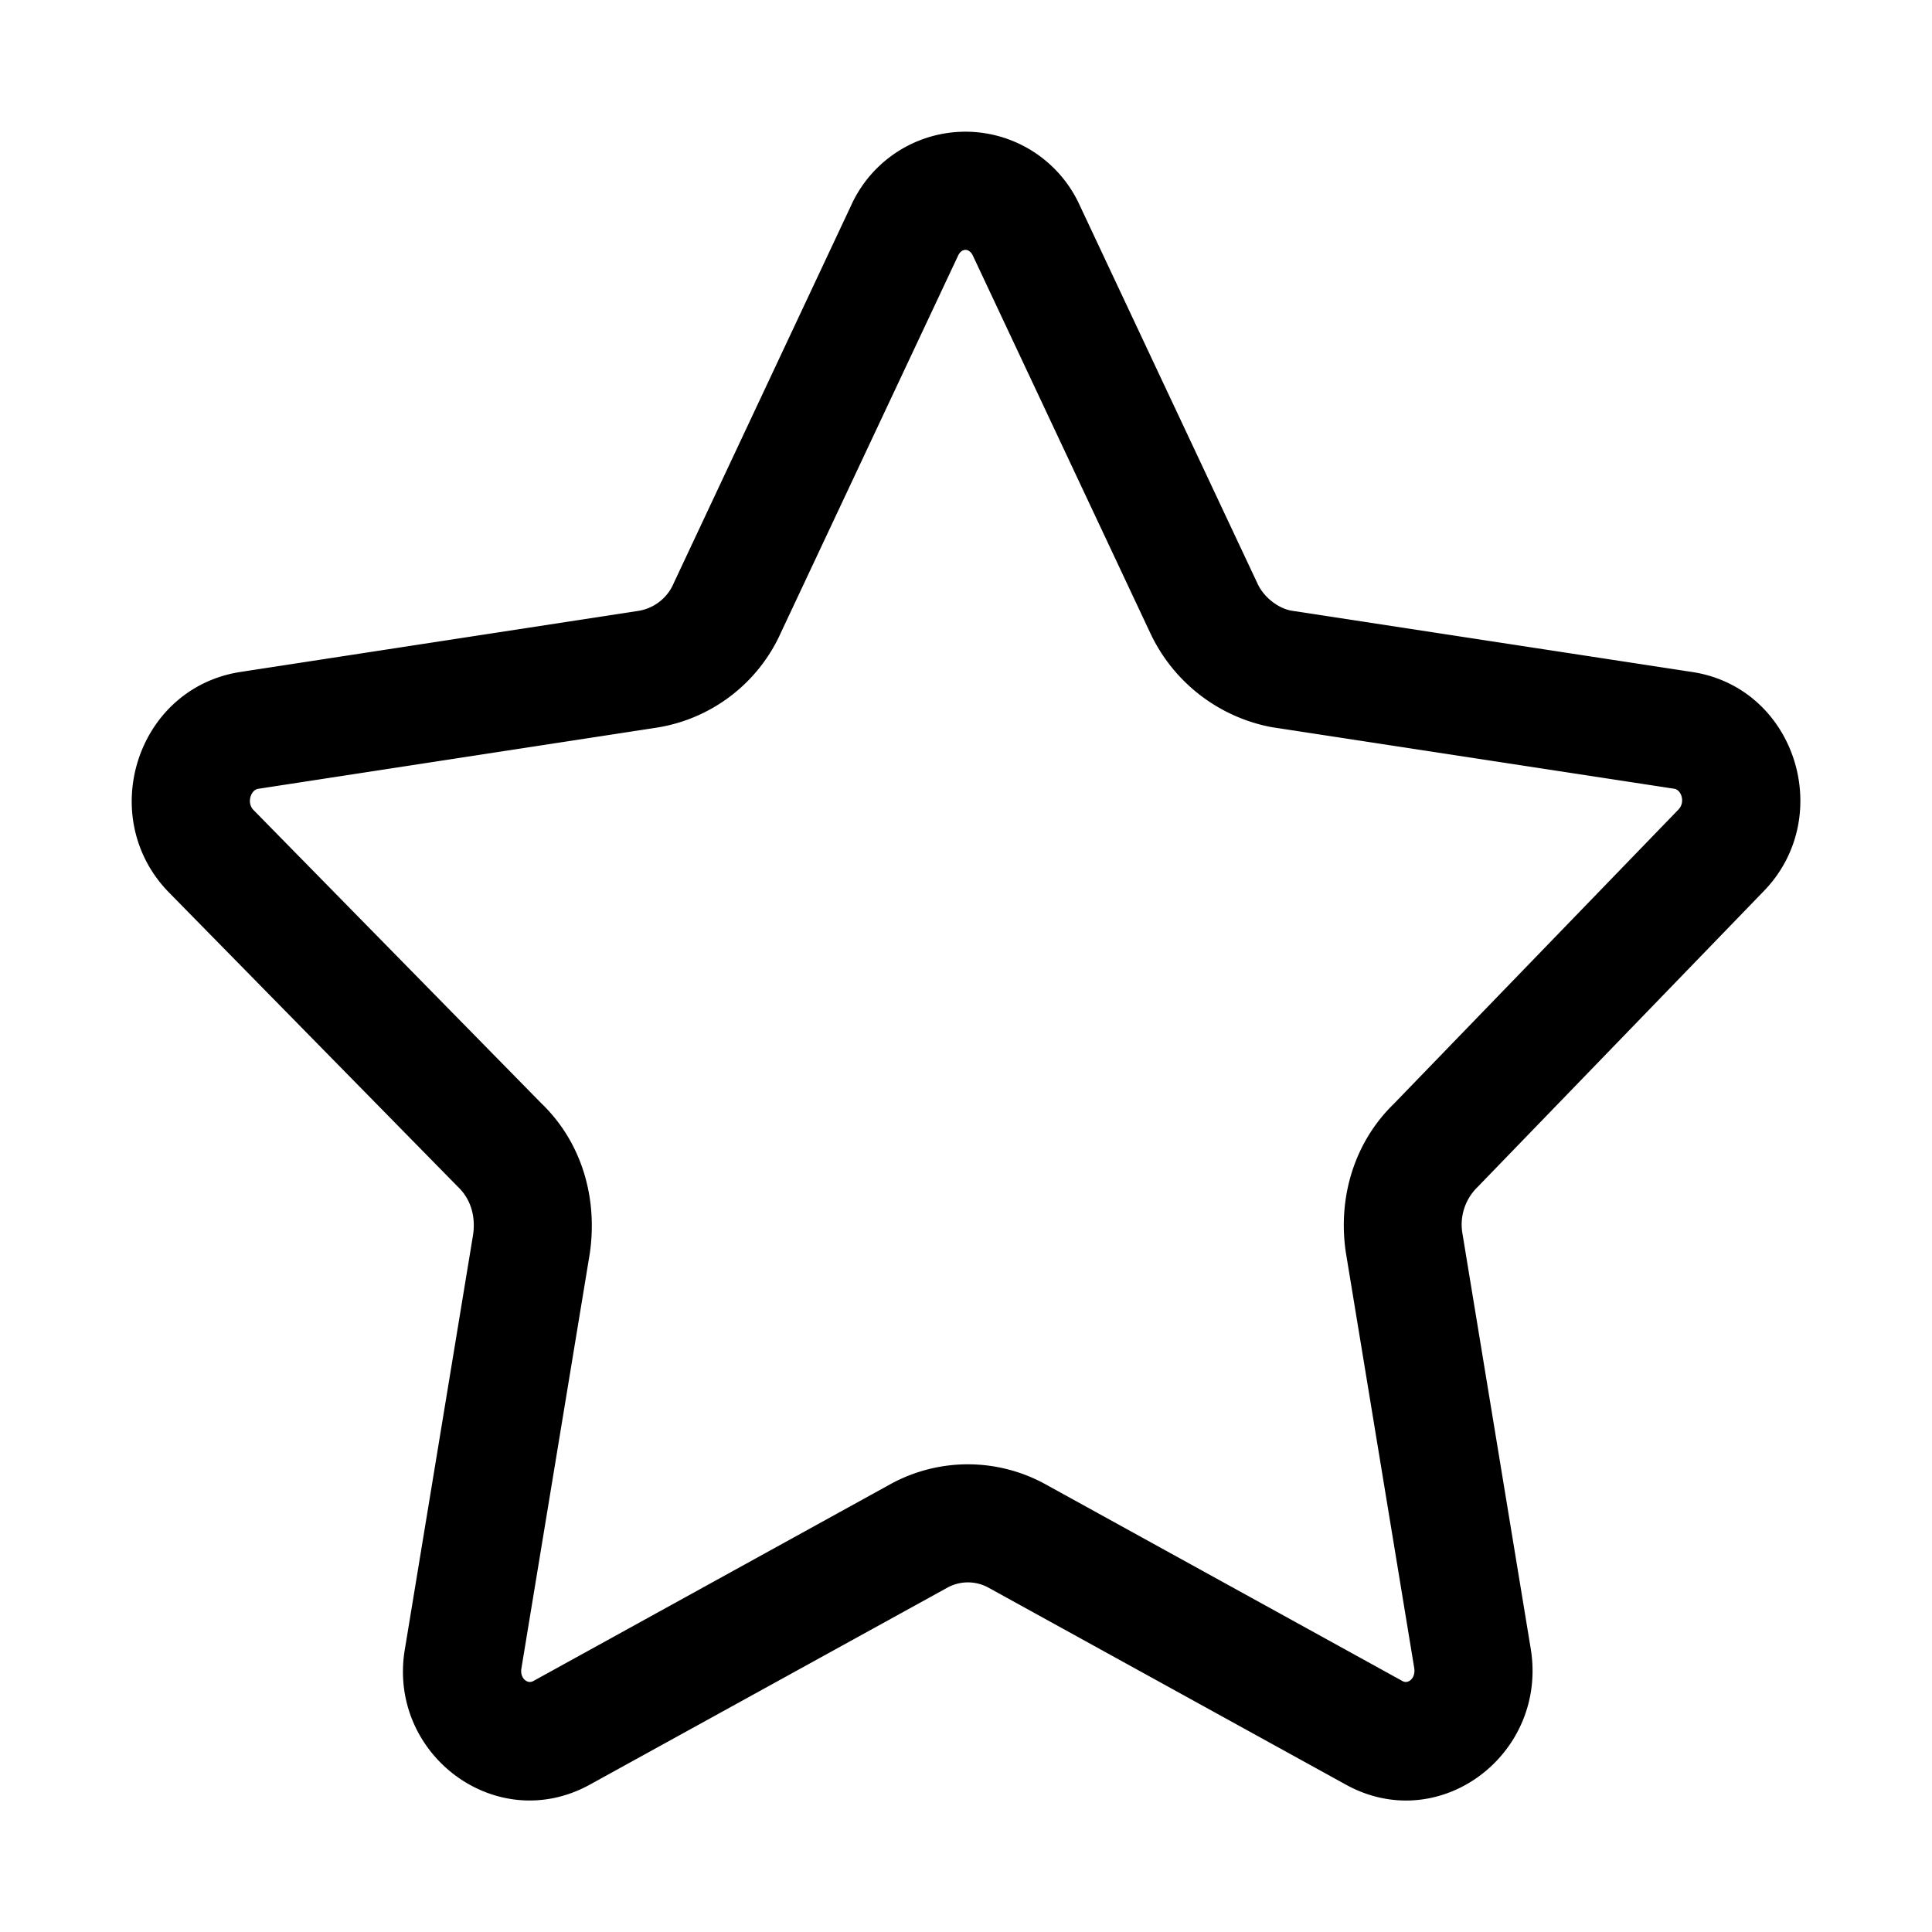 <svg viewBox="0 0 1024 1024" xmlns="http://www.w3.org/2000/svg"><path d="m783.291 629-.822.822a27.743 27.743 0 0 0 -7.317 24.143l36.157 219.835c9.196 55.957-48.404 99.626-98.139 72l-189-104.165a22.617 22.617 0 0 0 -22.304 0l-189 104.126c-49.852 27.704-107.922-16.161-98.217-72l36.078-219.209c1.487-10.057-1.33-19.057-7.904-25.396l-153.117-155.974c-38.974-39.6-17.609-108.235 37.487-117l211.617-32.478a24.574 24.574 0 0 0 18.391-14.87l93.913-199.957a66.522 66.522 0 0 1 121.187 0l94.148 200.309c3.326 7.357 10.957 13.187 18 14.478l212.243 32.478c55.135 8.217 76.617 77.087 37.8 116.53zm106.396-200.035c3.6-3.678 1.565-10.33-2.348-10.917l-213.3-32.635a89.374 89.374 0 0 1 -64.409-49.97l-93.991-199.957c-1.957-4.07-5.909-4.07-7.826-0l-93.835 199.643a86.987 86.987 0 0 1 -65.543 50.478l-211.578 32.478c-4.03.626-6.183 7.513-2.504 11.23l152.452 155.348c21.052 20.152 30.13 49.461 25.826 79.513l-36.274 220.109c-.9 5.283 3.248 8.413 6.261 6.73l189.078-104.243a85.304 85.304 0 0 1 82.643.039l189.117 104.243c2.896 1.604 7.004-1.526 6.104-7.043l-36.274-220.422c-4.265-29.23 4.696-58.304 25.396-78.457l151.004-156.13z"/></svg>